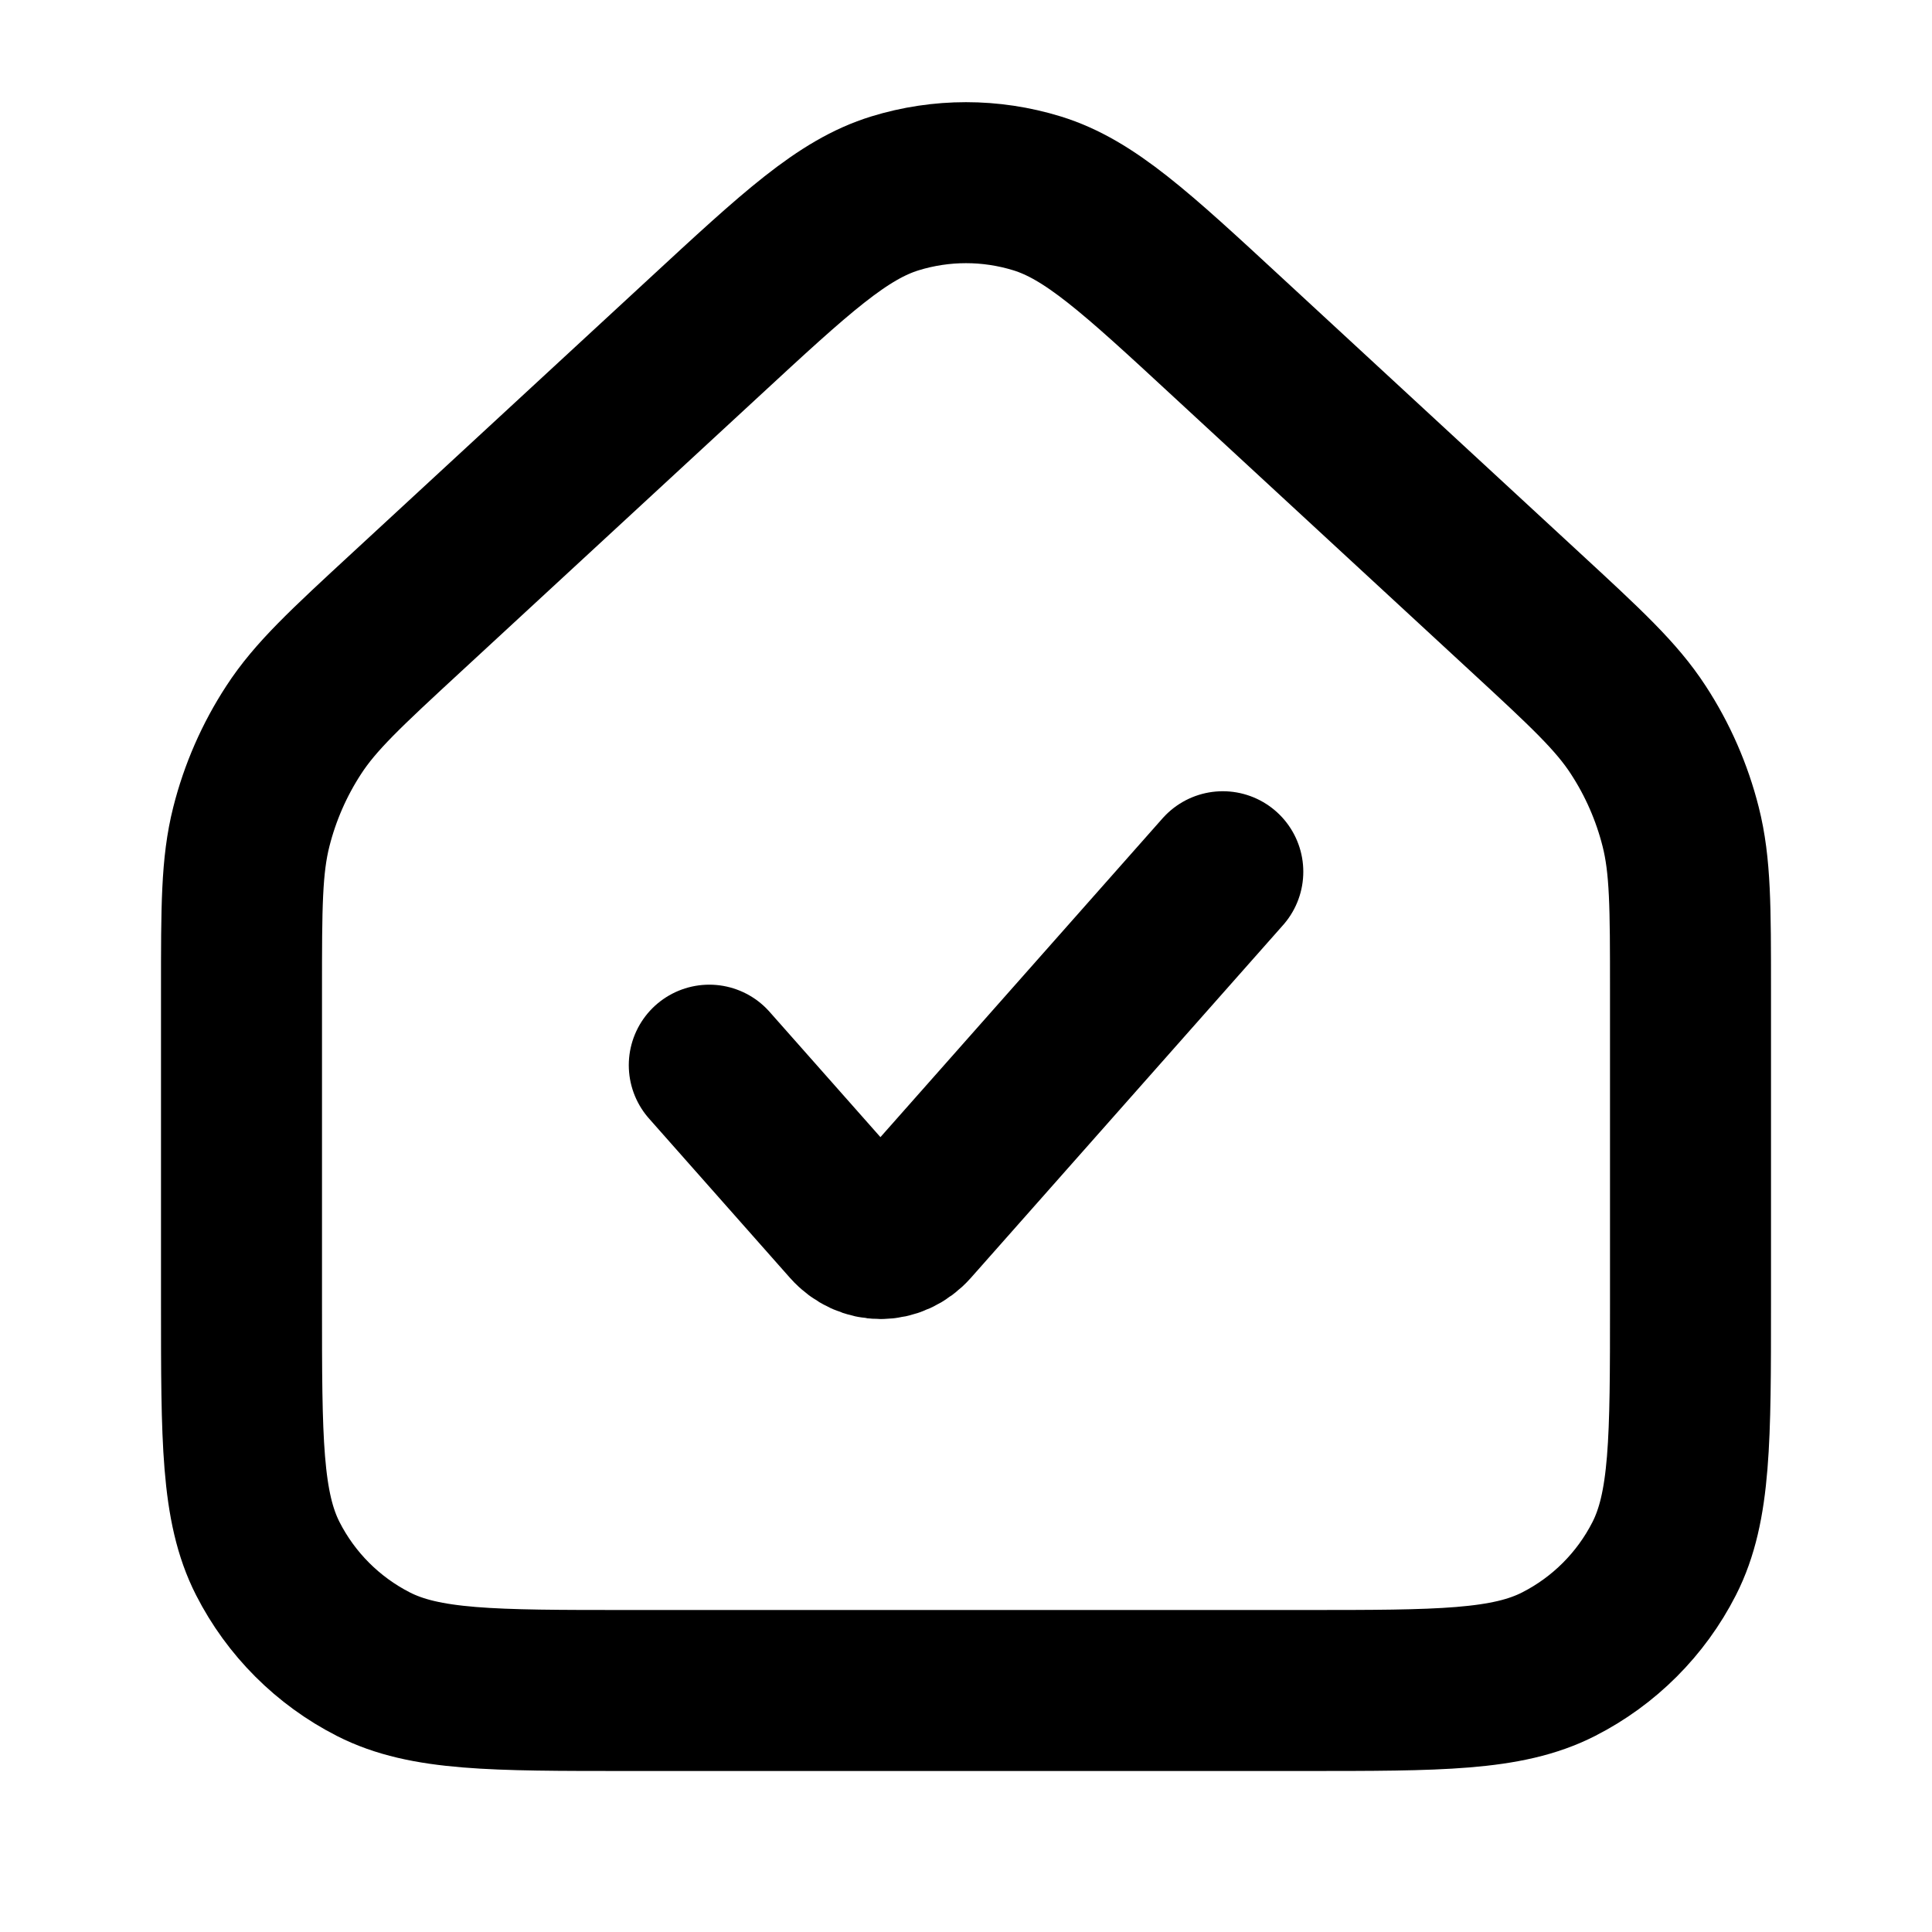 <svg width="24" height="24" viewBox="0 0 24 24" fill="none" xmlns="http://www.w3.org/2000/svg">
<path d="M8.811 13.232L10.561 15.21C10.769 15.444 11.105 15.444 11.313 15.21L15.19 10.829M3 12.301L3 16.2C3 17.88 3 18.72 3.327 19.362C3.615 19.927 4.074 20.385 4.638 20.673C5.28 21 6.12 21 7.8 21H16.2C17.88 21 18.72 21 19.362 20.673C19.927 20.385 20.385 19.927 20.673 19.362C21 18.72 21 17.88 21 16.2V12.301C21 11.269 21 10.753 20.878 10.271C20.77 9.843 20.592 9.436 20.351 9.067C20.08 8.65 19.701 8.3 18.943 7.6L15.257 4.195C14.109 3.133 13.534 2.603 12.882 2.402C12.307 2.225 11.693 2.225 11.118 2.402C10.466 2.603 9.891 3.133 8.743 4.195L5.057 7.6C4.299 8.3 3.92 8.65 3.649 9.067C3.408 9.436 3.23 9.843 3.122 10.271C3 10.753 3 11.269 3 12.301Z" stroke="currentColor" stroke-width="2" stroke-linecap="round"/>
</svg>
